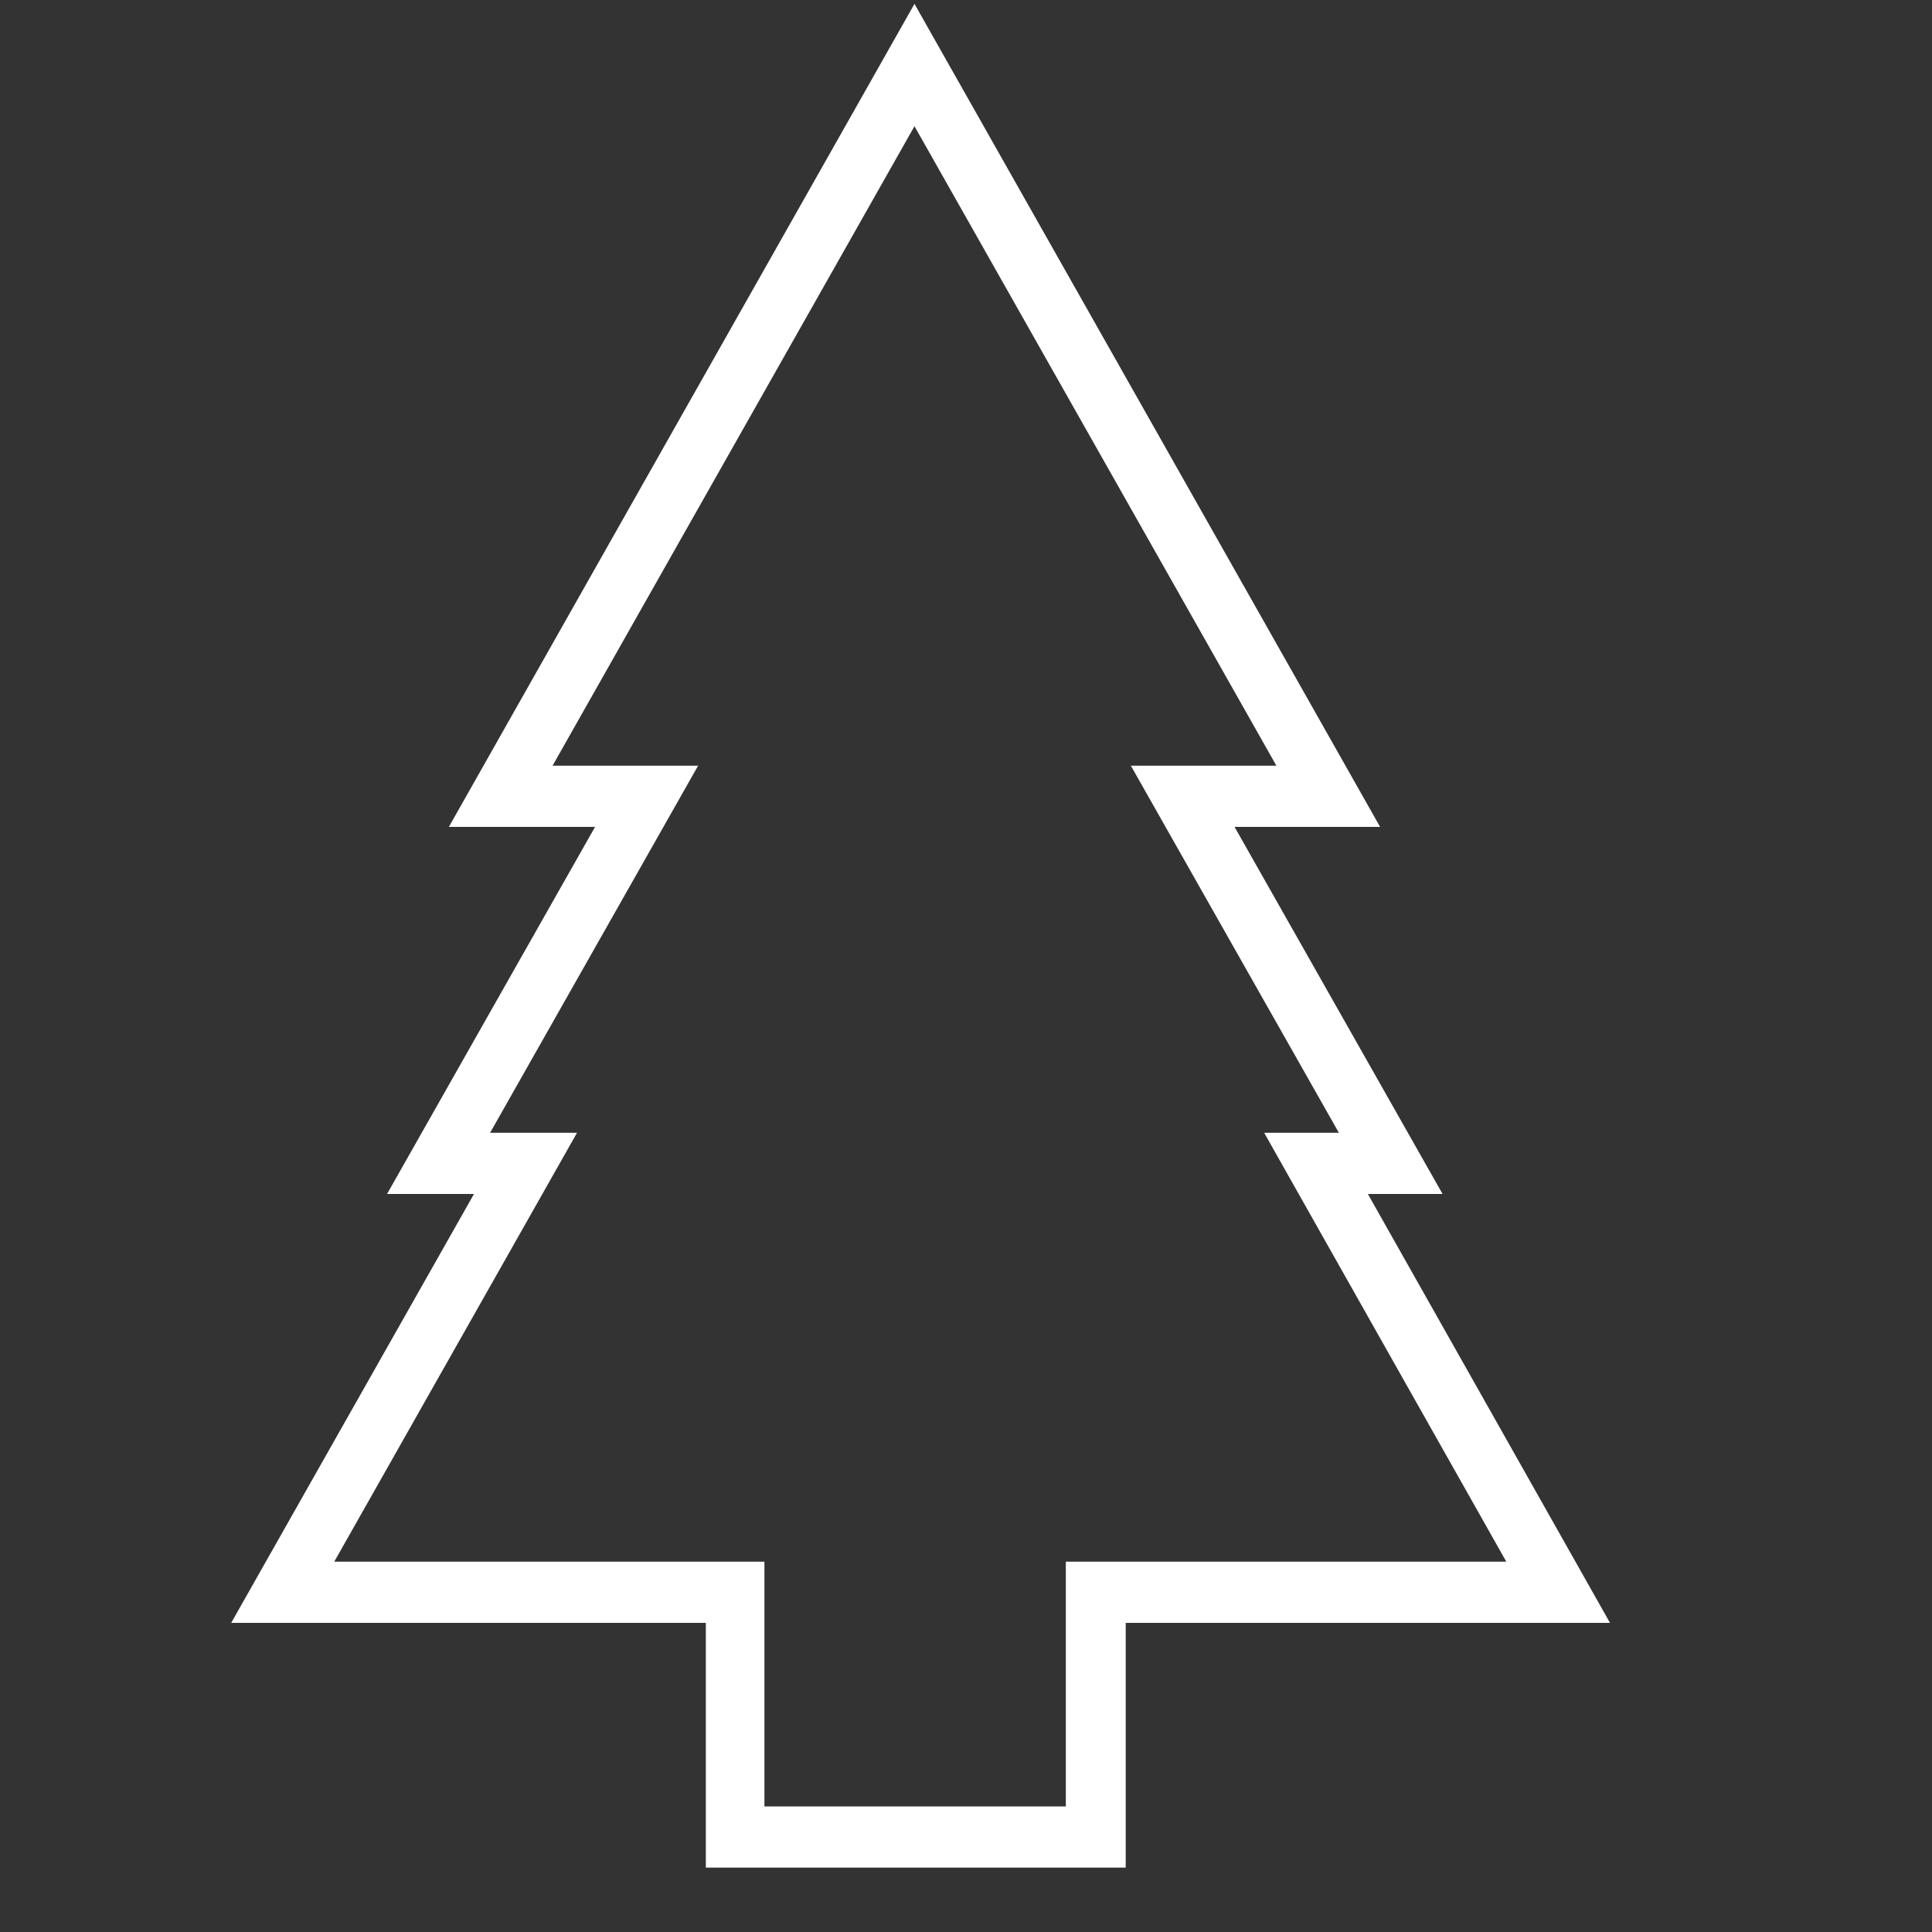 <?xml version="1.0" encoding="utf-8"?>
<!-- Generator: Adobe Illustrator 24.0.2, SVG Export Plug-In . SVG Version: 6.00 Build 0)  -->
<svg version="1.0" id="Layer_1" xmlns="http://www.w3.org/2000/svg" xmlns:xlink="http://www.w3.org/1999/xlink" x="0px" y="0px"
	 viewBox="0 0 30 30" style="enable-background:new 0 0 30 30;" xml:space="preserve">
<rect x="0" y="0" width="30" height="30" fill="#333333" stroke="none"/>
<style type="text/css">
	.st0{fill:#FFFFFF;}
</style>
<g>
	<g>
		<g>
			<path class="st0" d="M17.48,29h-6.52v-3.8H3.59l3.77-6.66H6.01l3.23-5.7H6.97L14.2,0.06l7.23,12.78h-2.26l3.23,5.7h-1.16L25,25.2
				h-7.52V29z M11.89,28.05h4.66v-3.8h6.84l-3.76-6.66h1.16l-3.23-5.7h2.26L14.2,1.96l-5.62,9.93h2.26l-3.23,5.7h1.35l-3.77,6.66
				h6.68V28.05z"/>
		</g>
	</g>
	<g>
	</g>
	<g>
	</g>
	<g>
	</g>
	<g>
	</g>
	<g>
	</g>
	<g>
	</g>
	<g>
	</g>
	<g>
	</g>
	<g>
	</g>
	<g>
	</g>
	<g>
	</g>
	<g>
	</g>
	<g>
	</g>
	<g>
	</g>
	<g>
	</g>
</g>
</svg>
